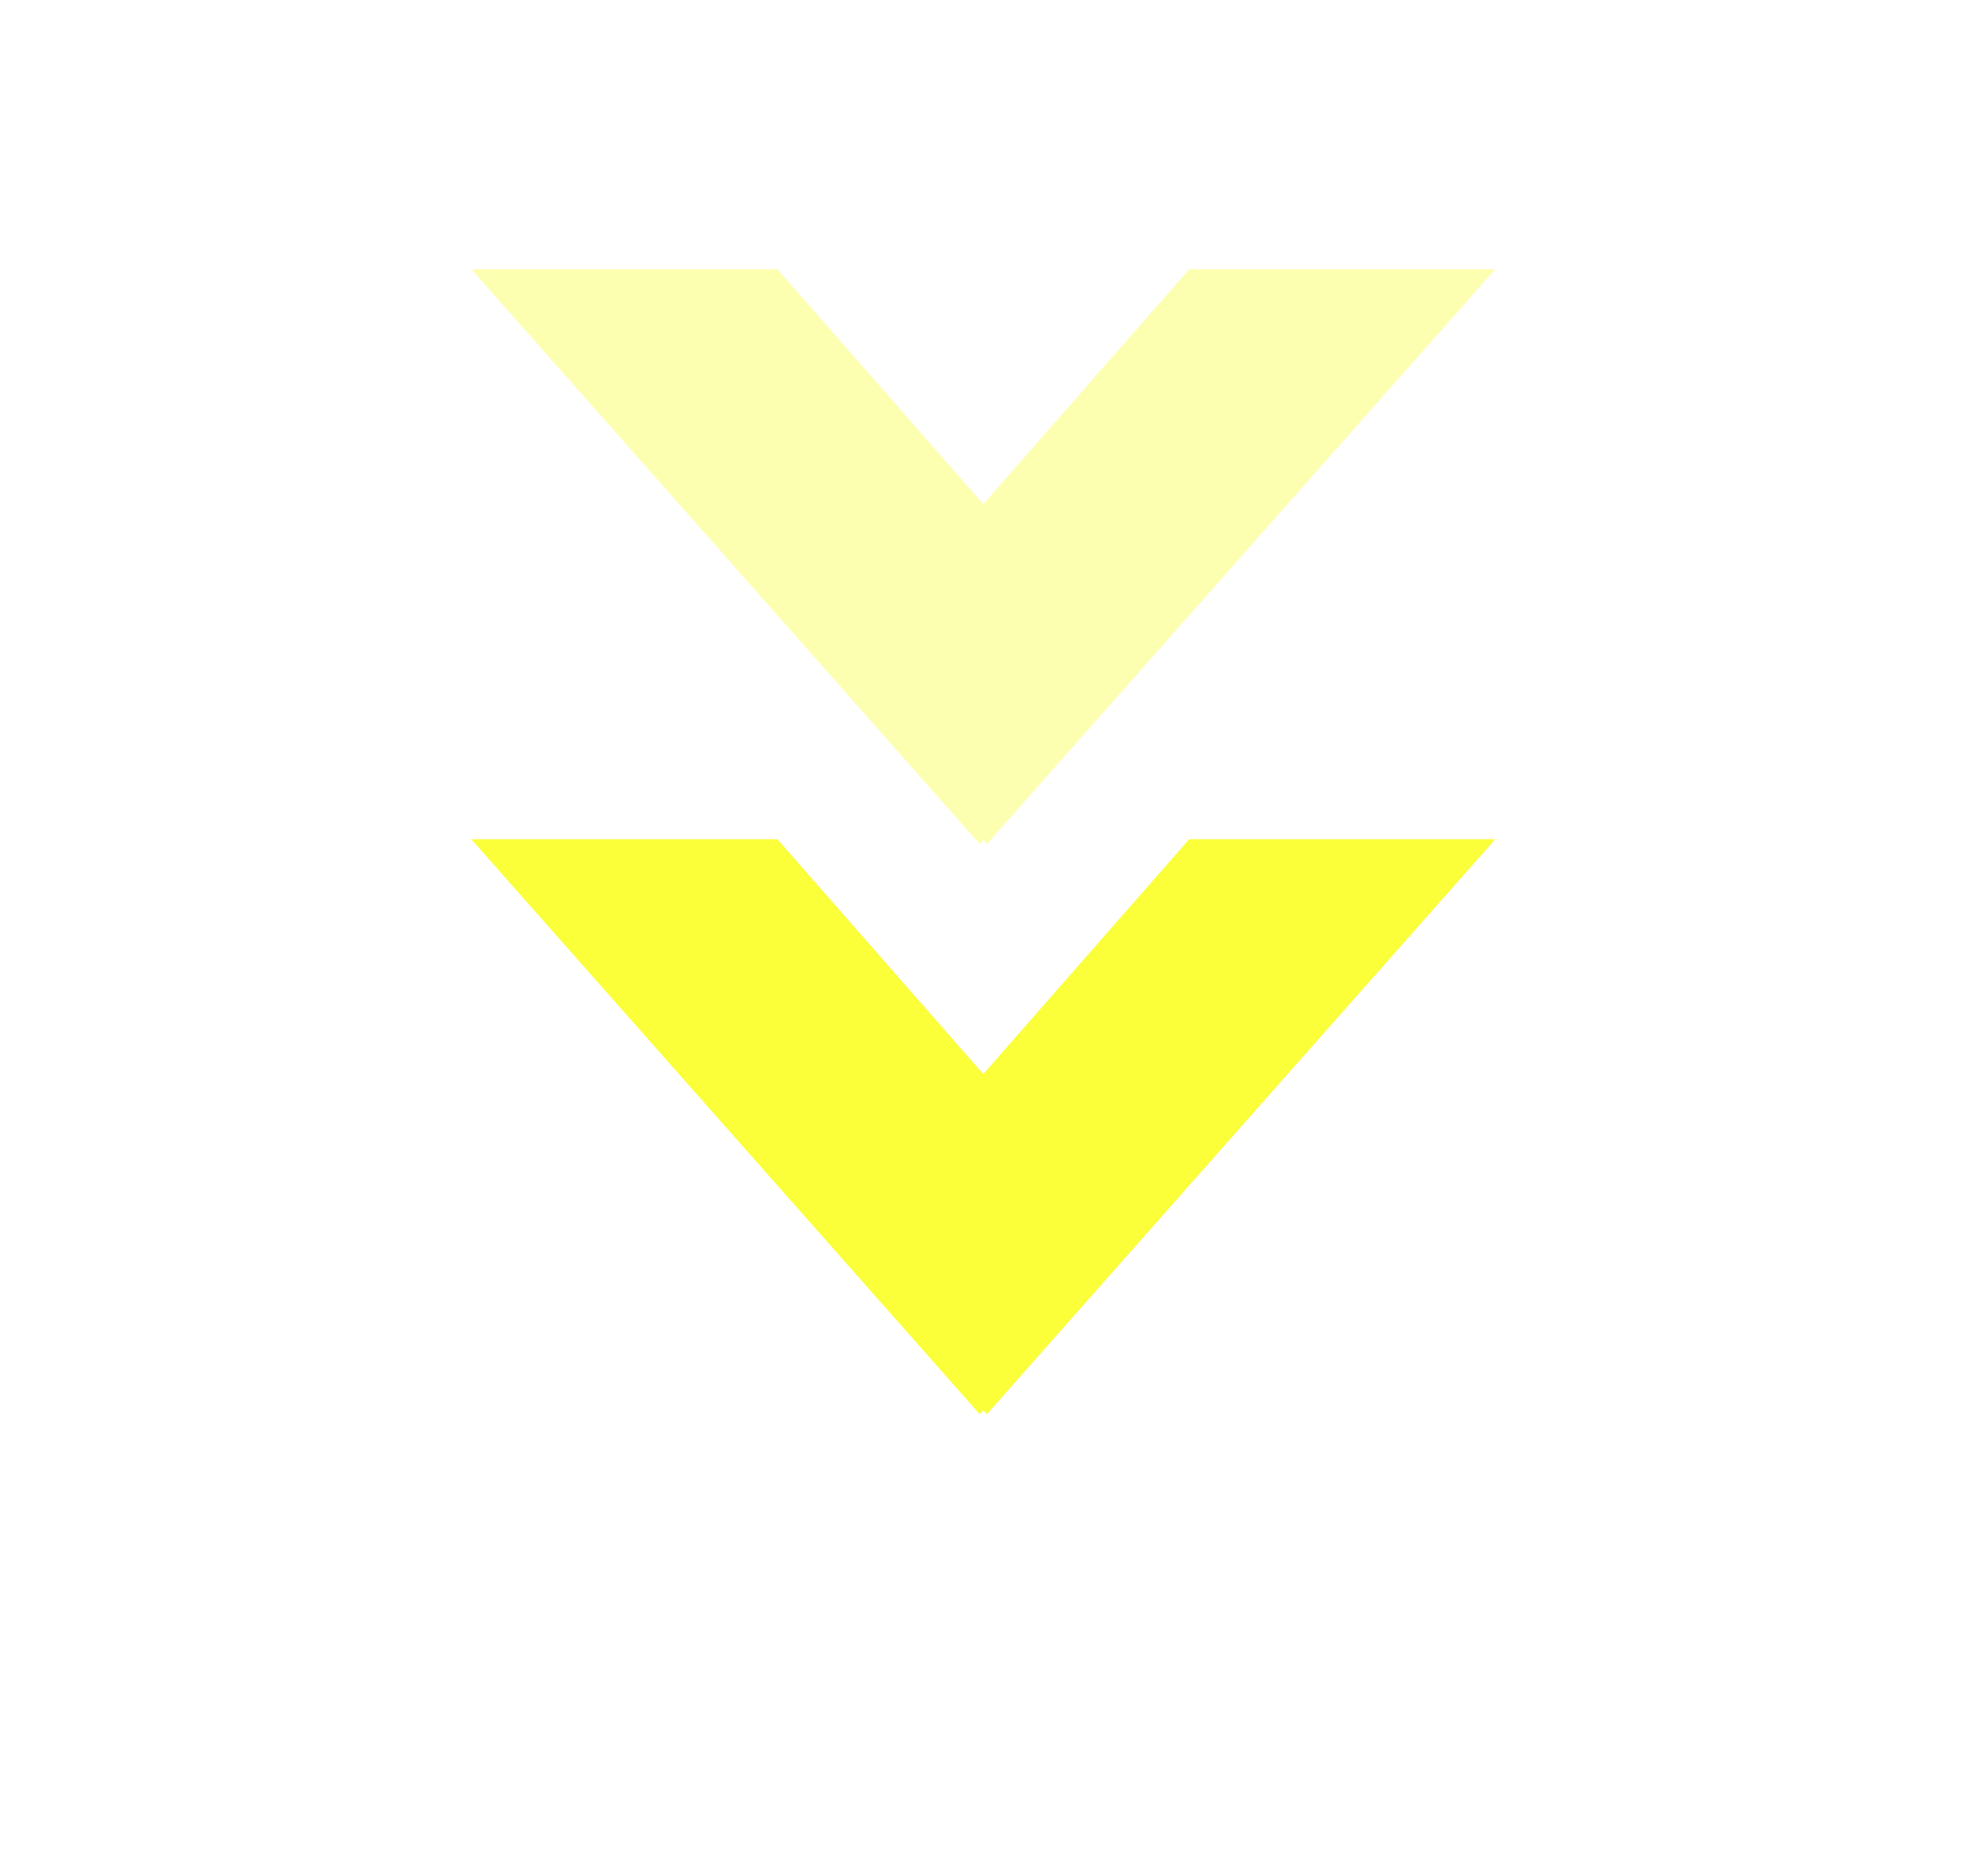 <svg width="41" height="39" viewBox="0 0 41 39" fill="none" xmlns="http://www.w3.org/2000/svg">
<g id="Icon-20/arrow-right-bold">
<g id="Group 1948757019">
<g id="Group 1948757017">
<g id="Vector" opacity="0.5" filter="url(#filter0_f_6501_249740)">
<path d="M17.451 25.741L20.517 29.399L31.087 17.447L24.725 17.447L17.451 25.741Z" fill="#FBFF3A"/>
<path d="M23.436 25.741L20.37 29.399L9.8 17.447L16.162 17.447L23.436 25.741Z" fill="#FBFF3A"/>
</g>
<g id="Vector_2">
<path d="M17.451 25.741L20.517 29.399L31.087 17.447L24.725 17.447L17.451 25.741Z" fill="#FBFF3A"/>
<path d="M23.436 25.741L20.37 29.399L9.8 17.447L16.162 17.447L23.436 25.741Z" fill="#FBFF3A"/>
</g>
</g>
<g id="Group 1948757018" opacity="0.4">
<g id="Vector_3">
<path d="M17.451 13.891L20.517 17.549L31.087 5.597L24.725 5.597L17.451 13.891Z" fill="#FBFF3A"/>
<path d="M23.436 13.891L20.37 17.549L9.8 5.597L16.162 5.597L23.436 13.891Z" fill="#FBFF3A"/>
</g>
</g>
</g>
</g>
<defs>
<filter id="filter0_f_6501_249740" x="0.8" y="8.447" width="39.287" height="29.952" filterUnits="userSpaceOnUse" color-interpolation-filters="sRGB">
<feFlood flood-opacity="0" result="BackgroundImageFix"/>
<feBlend mode="normal" in="SourceGraphic" in2="BackgroundImageFix" result="shape"/>
<feGaussianBlur stdDeviation="4.5" result="effect1_foregroundBlur_6501_249740"/>
</filter>
</defs>
</svg>
